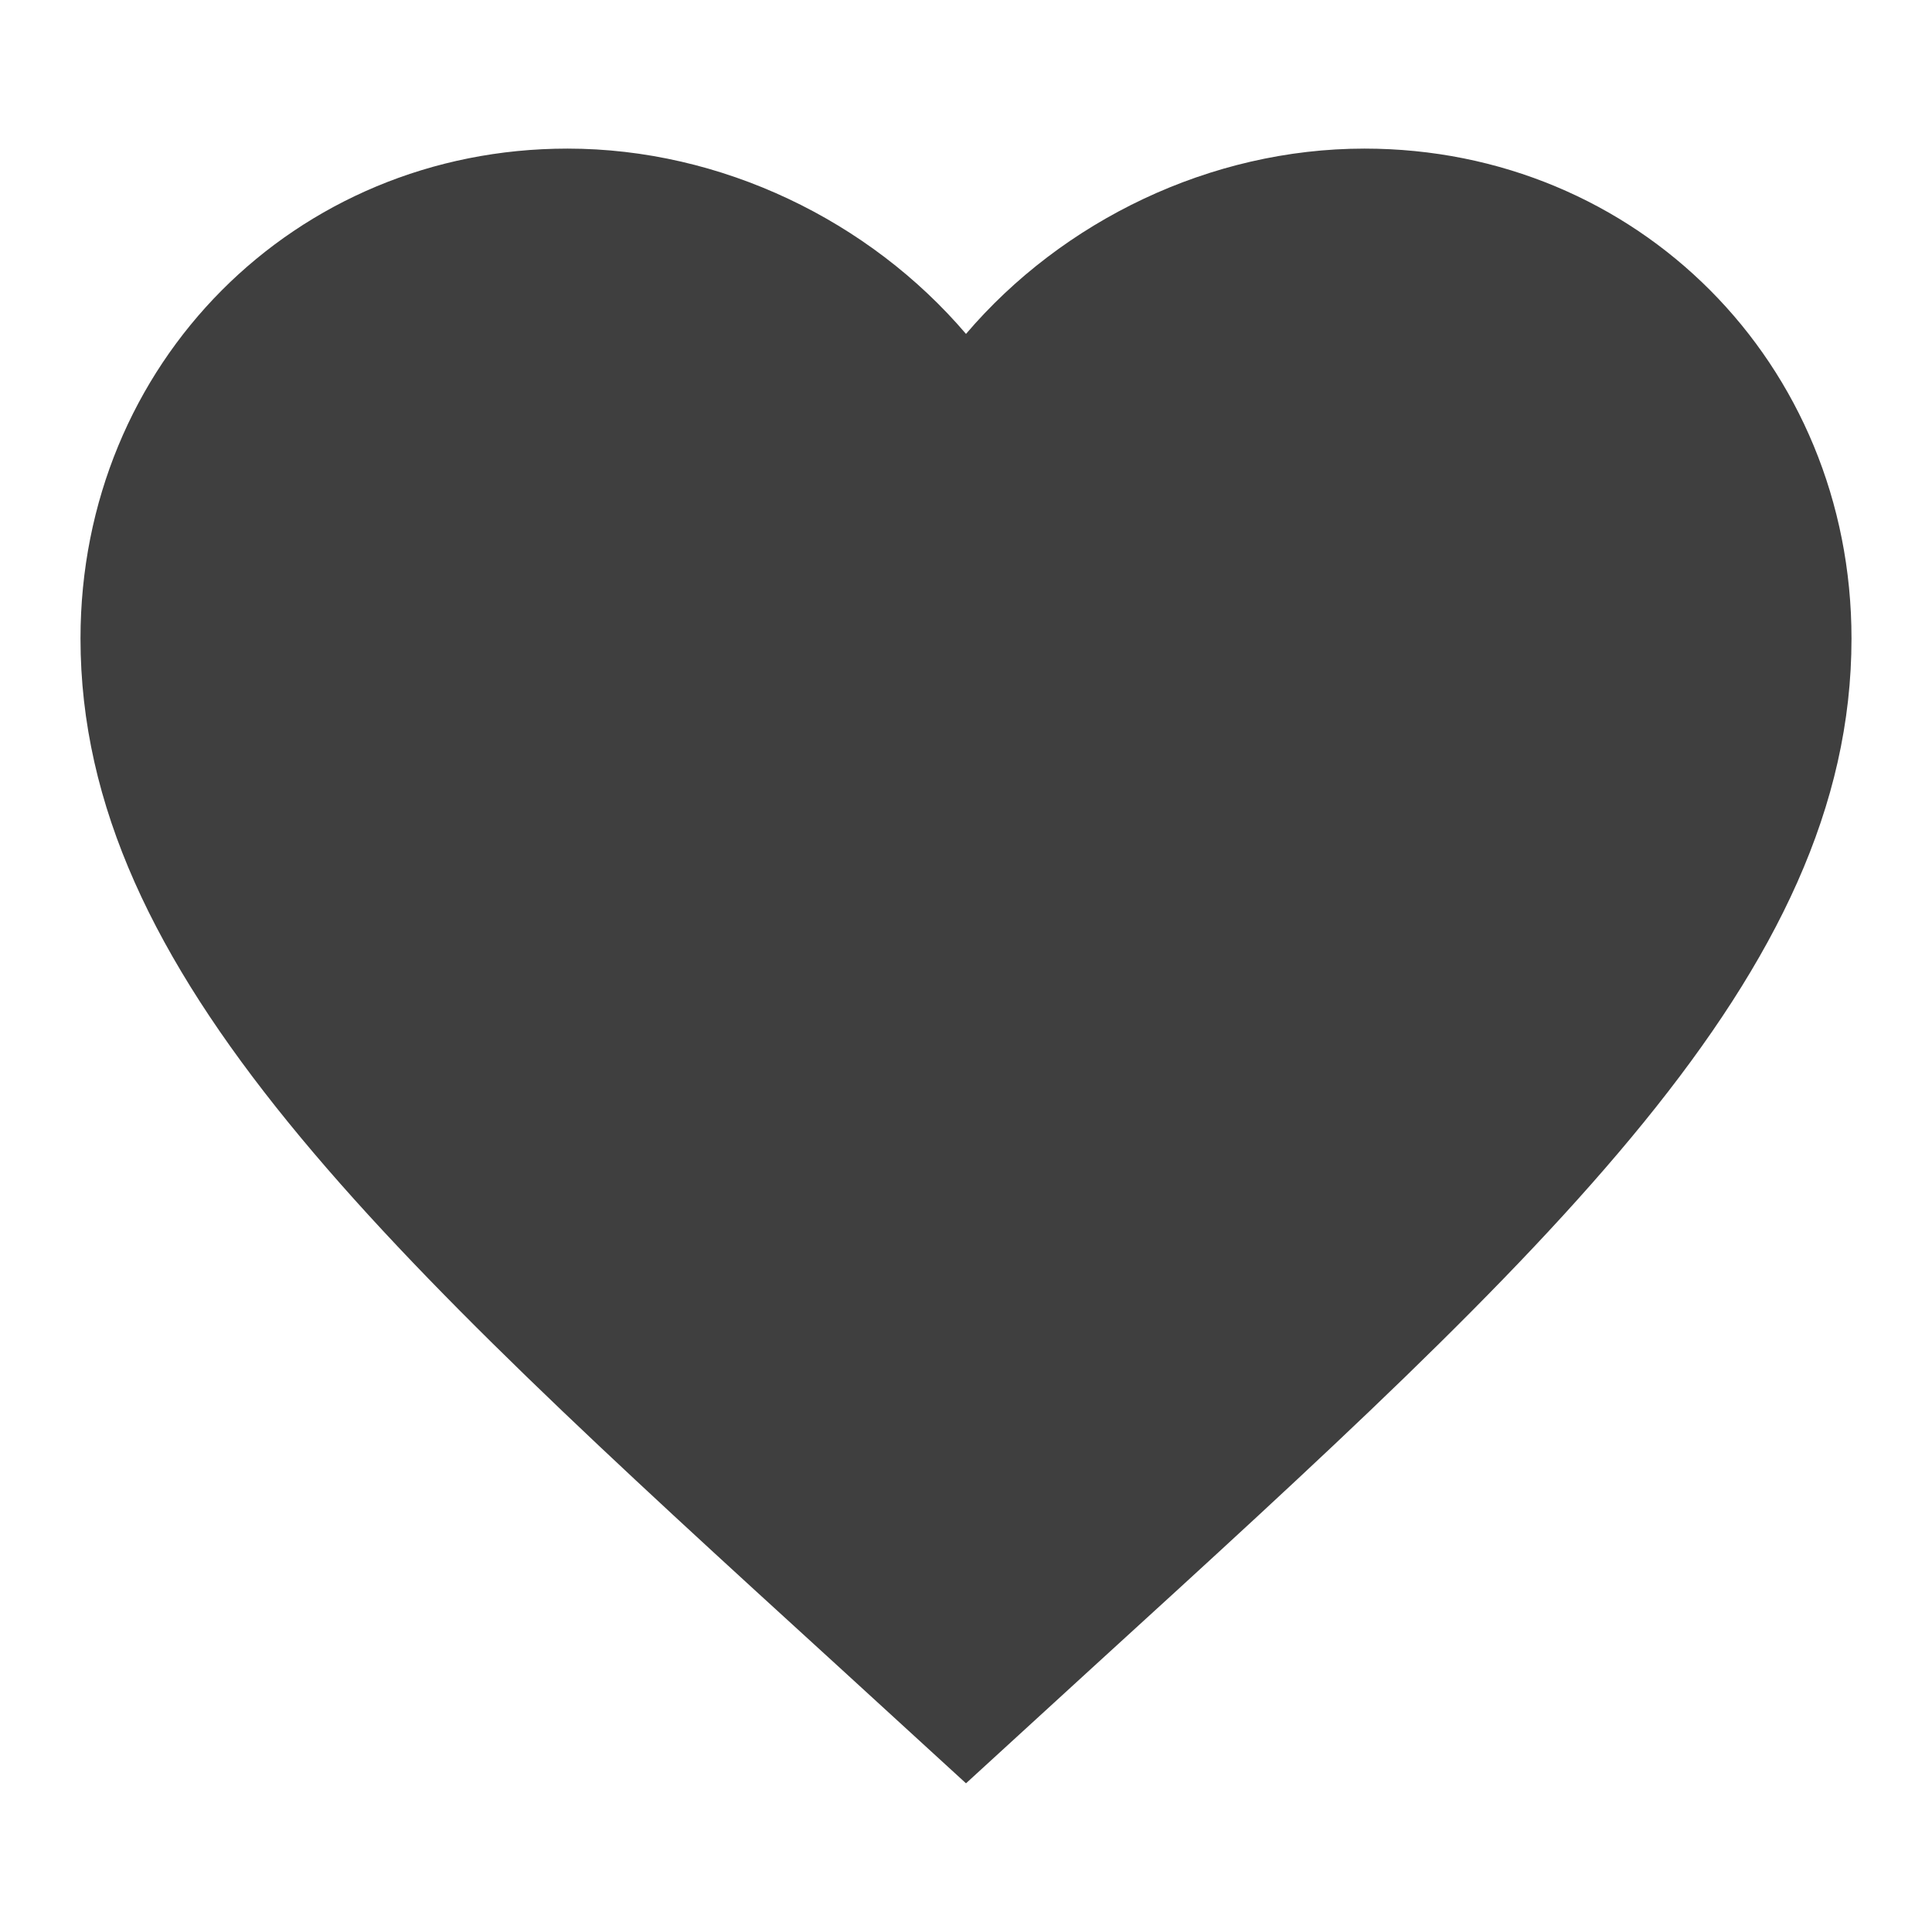 <svg width="24" height="24" viewBox="0 0 24 24" fill="none" xmlns="http://www.w3.org/2000/svg">
<path d="M12 22.153L10.405 20.693C4.74 15.524 1 12.105 1 7.932C1 4.513 3.662 1.846 7.05 1.846C8.964 1.846 10.801 2.742 12 4.148C13.199 2.742 15.036 1.846 16.95 1.846C20.338 1.846 23 4.513 23 7.932C23 12.105 19.26 15.524 13.595 20.693L12 22.153Z" fill="#3F3F3F"/>
</svg>
